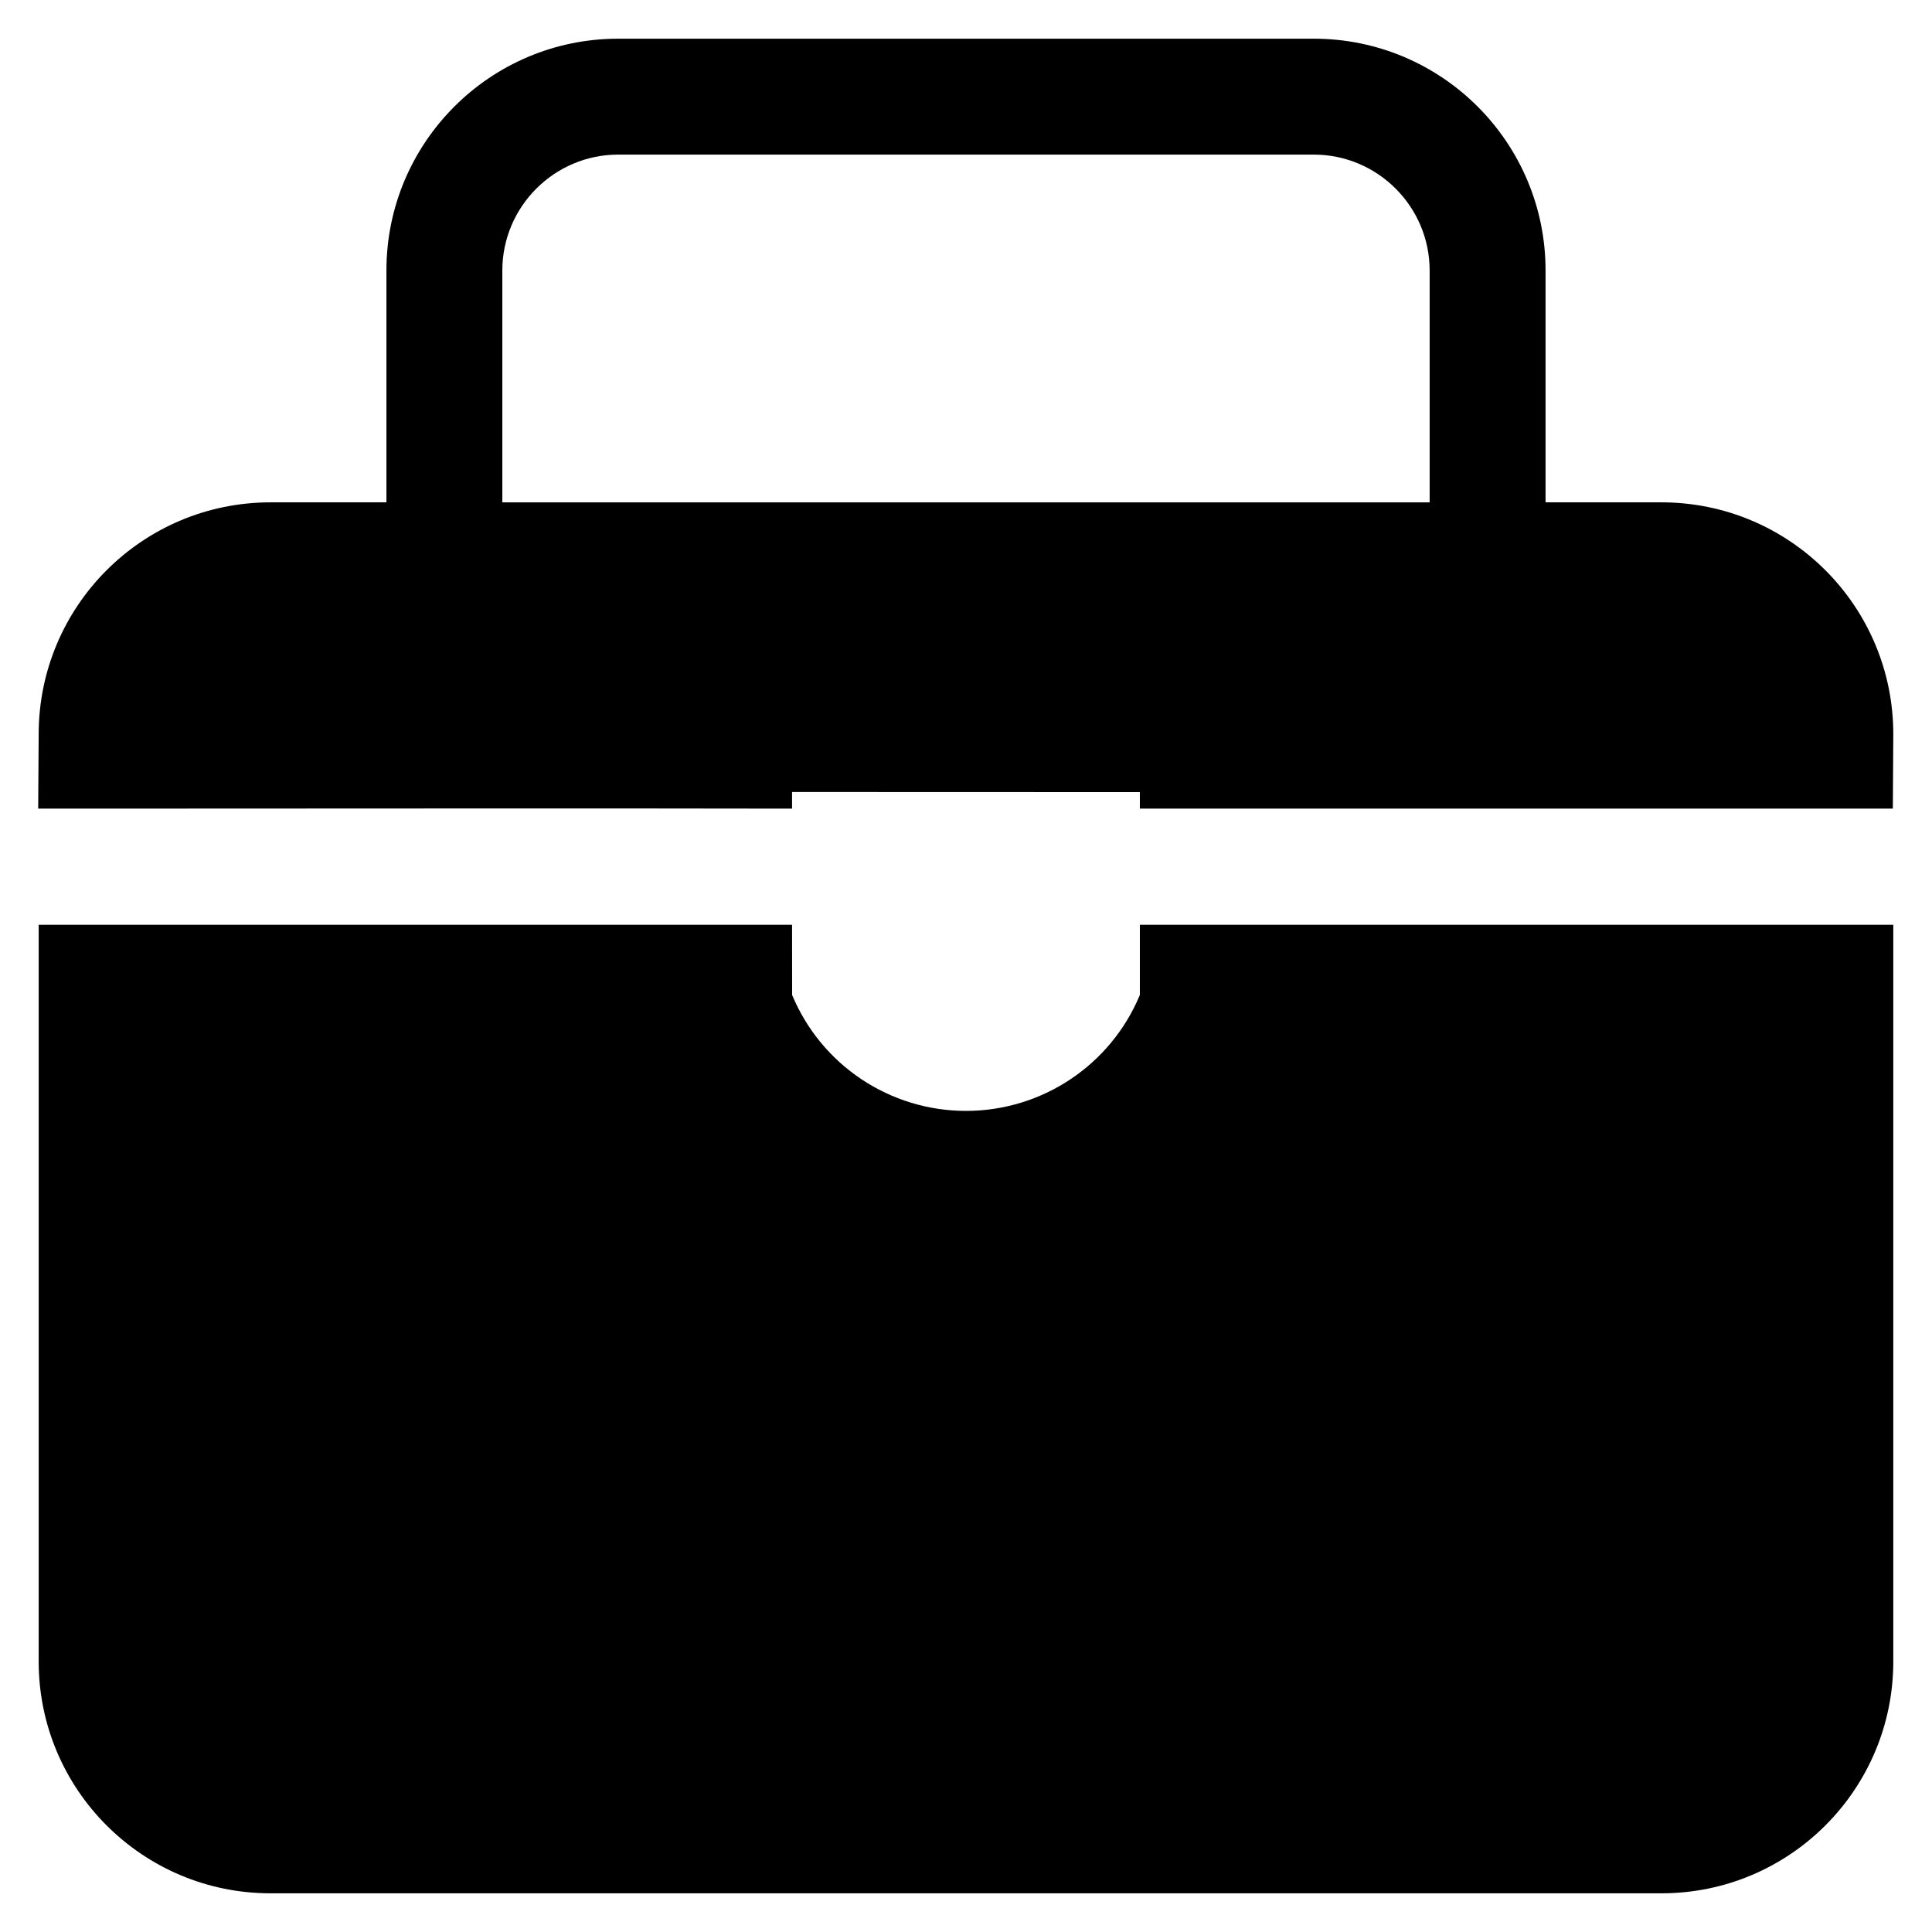<?xml version="1.0" encoding="utf-8"?>
<!-- Generator: Adobe Illustrator 16.0.3, SVG Export Plug-In . SVG Version: 6.00 Build 0)  -->
<!DOCTYPE svg PUBLIC "-//W3C//DTD SVG 1.1//EN" "http://www.w3.org/Graphics/SVG/1.1/DTD/svg11.dtd">
<svg version="1.1" id="Layer_1" xmlns="http://www.w3.org/2000/svg" xmlns:xlink="http://www.w3.org/1999/xlink" x="0px" y="0px"
	 width="512px" height="512px" viewBox="0 0 512 512" enable-background="new 0 0 512 512" xml:space="preserve">
<path d="M501.743,245.071V440.31c0,33.929-27.509,61.437-61.437,61.437H71.688c-33.928,0-61.437-27.508-61.437-61.437V245.071
	c78.715,0,126.776,0,199.654,0l0.015,18.609c7.74,18.599,25.918,30.719,46.077,30.719c20.159,0,38.338-12.12,46.077-30.719v-18.609
	C373.065,245.071,439.076,245.071,501.743,245.071z M501.743,194.563l-0.119,19.732h-10.08c-76.676,0-121.138,0-189.47,0v-4.373
	l-92.169-0.03v4.403c-67.676-0.12-96.803,0-189.626,0H10.12l0.131-19.732c0-33.928,27.508-61.437,61.437-61.437h30.718V71.69
	c0-33.928,27.508-61.437,61.437-61.437h184.31c33.928,0,61.436,27.508,61.436,61.437v61.437h30.719
	C474.234,133.127,501.743,160.635,501.743,194.563z M133.124,133.127H378.87V71.69c0-16.919-13.769-30.718-30.718-30.718h-184.31
	c-16.935,0-30.718,13.799-30.718,30.718V133.127z"/>
</svg>
